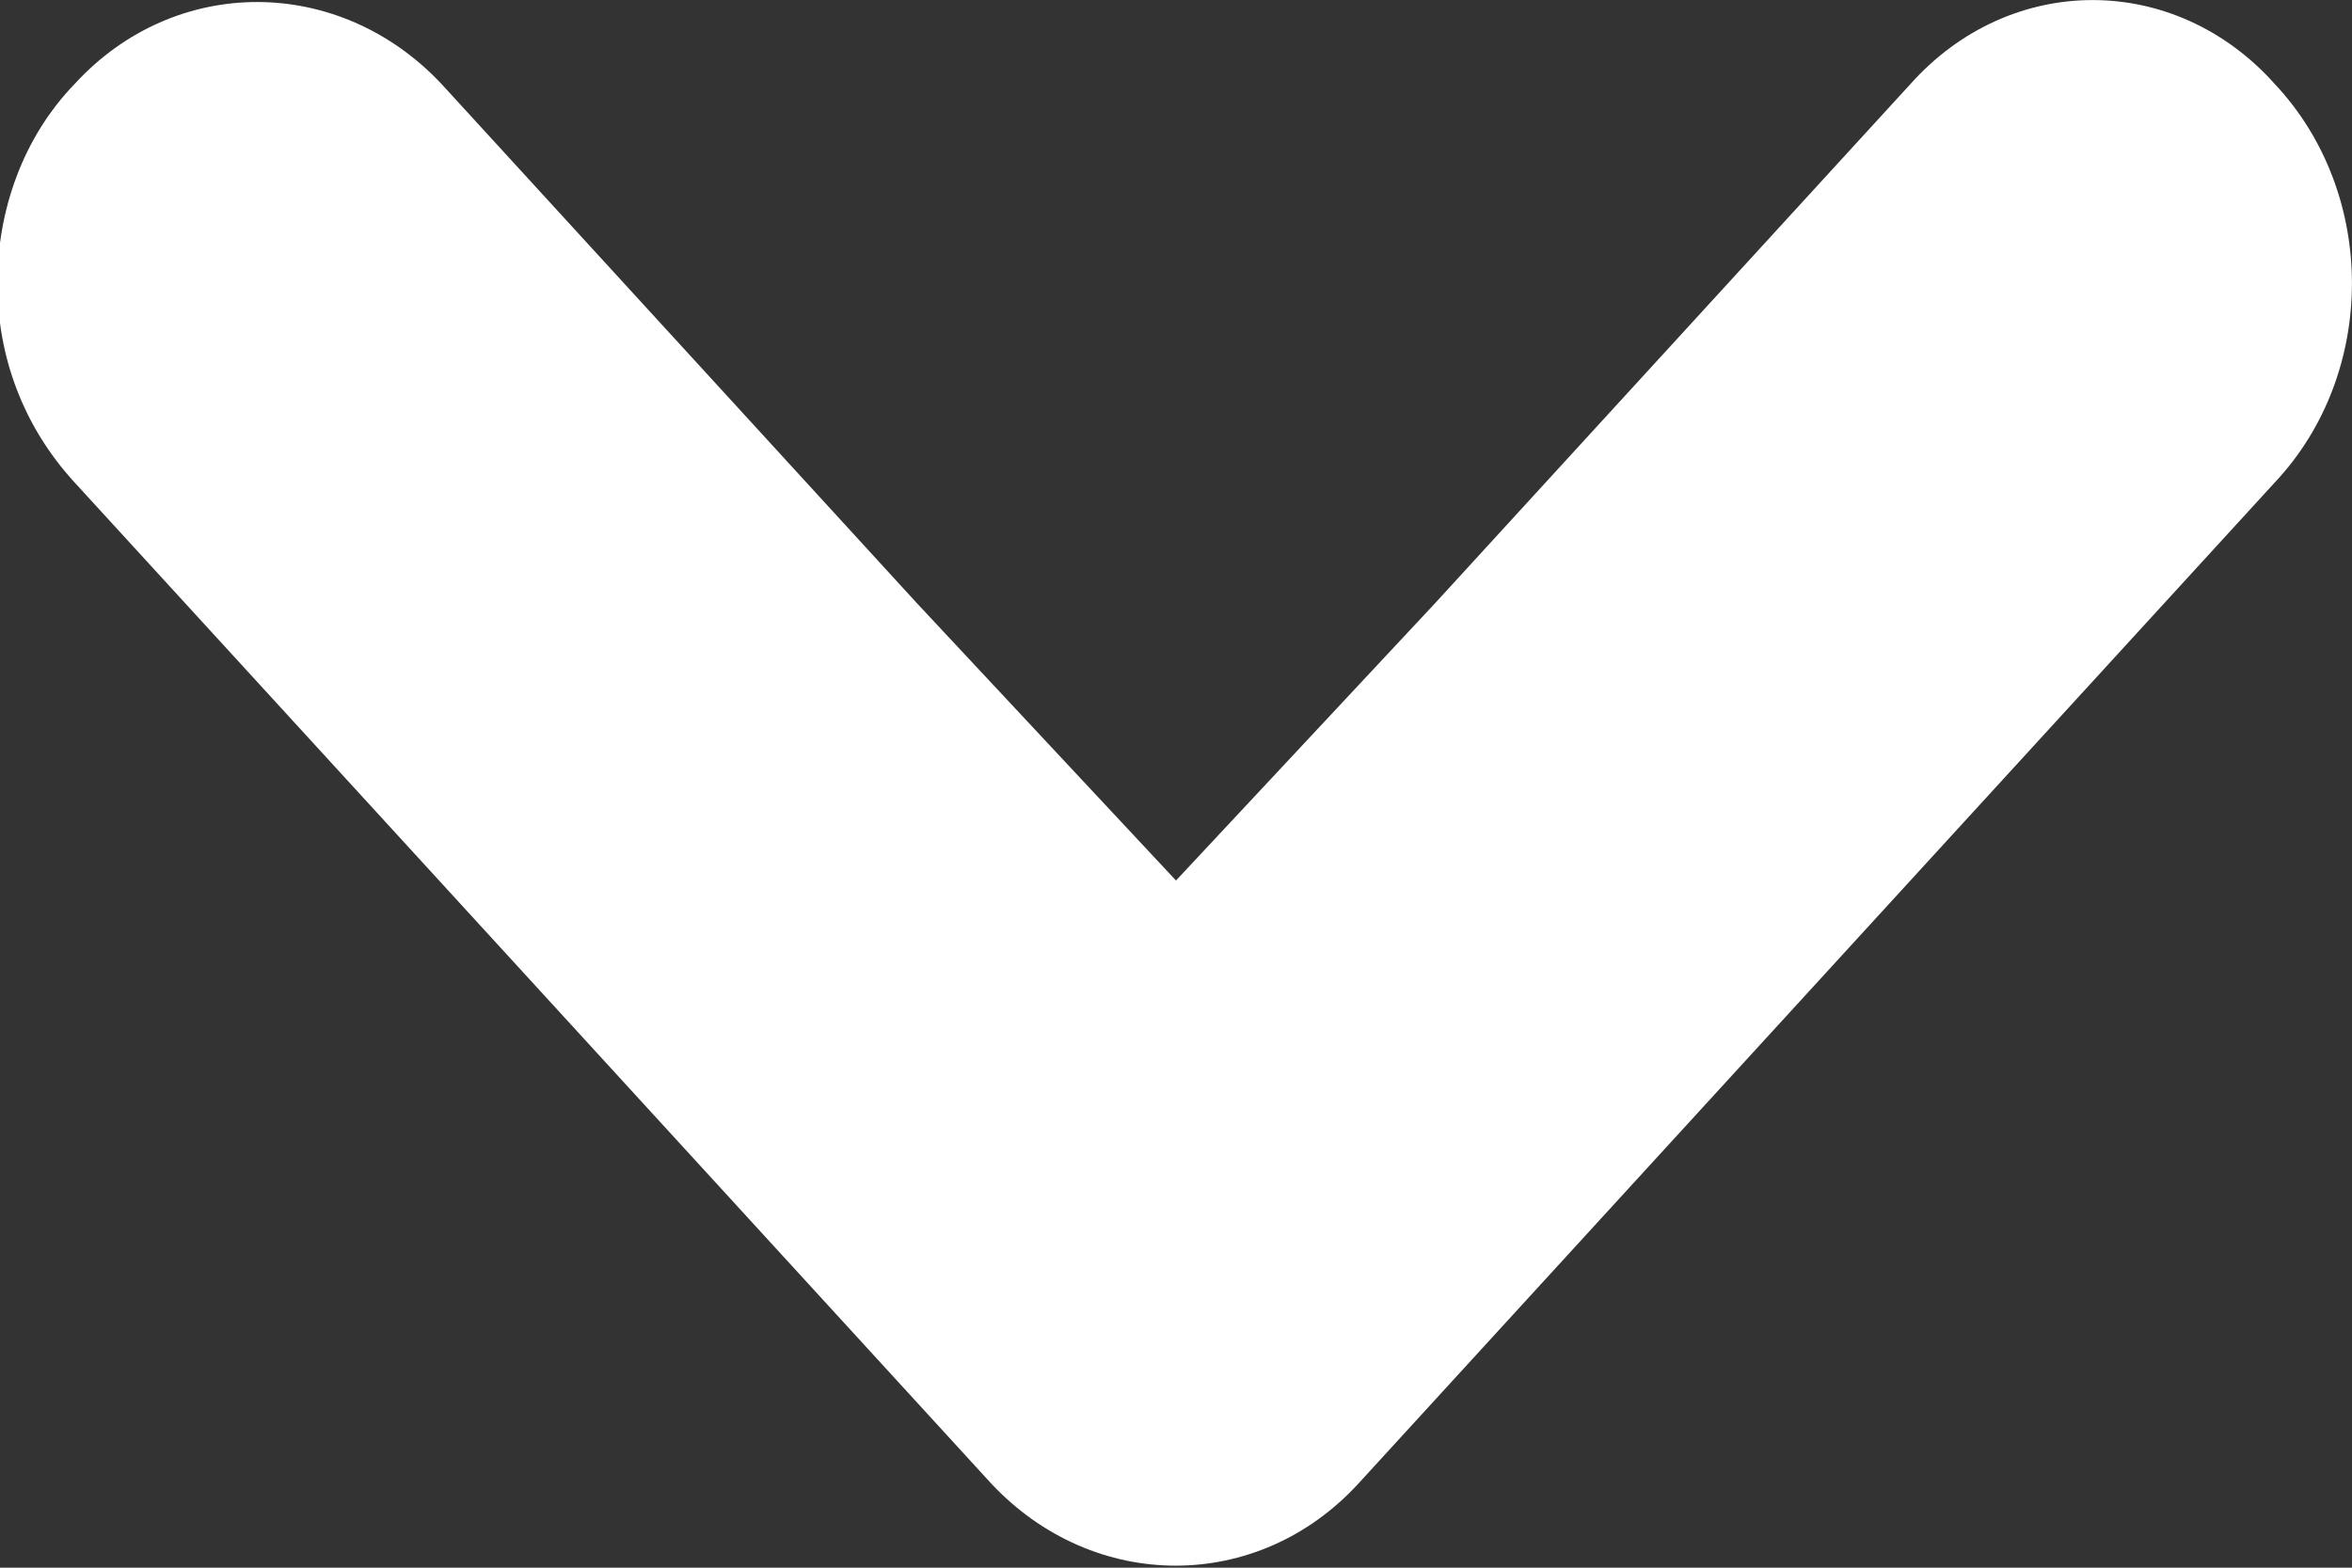 <svg width="9" height="6" viewBox="0 0 9 6" fill="none" xmlns="http://www.w3.org/2000/svg">
<rect x="0" y="0" width="9" height="6" fill="#333333" stroke="none"/>
<g clip-path="url(#clip0_546_511)">
<path d="M5.492 2.308L7.31 0.322C7.693 -0.107 8.322 -0.107 8.705 0.322C9.098 0.741 9.098 1.428 8.705 1.846L5.198 5.678C4.814 6.097 4.186 6.097 3.793 5.678L0.285 1.846C0.088 1.631 -0.01 1.363 -0.01 1.084C-0.01 0.805 0.088 0.526 0.285 0.322C0.668 -0.097 1.297 -0.097 1.69 0.322L3.508 2.308L4.5 3.37L5.492 2.308Z" fill="white"/>
</g>
<defs>
<clipPath id="clip0_546_511">
<rect width="6" height="9" fill="white" transform="matrix(0 1 -1 0 9 0)"/>
</clipPath>
</defs>
</svg>
